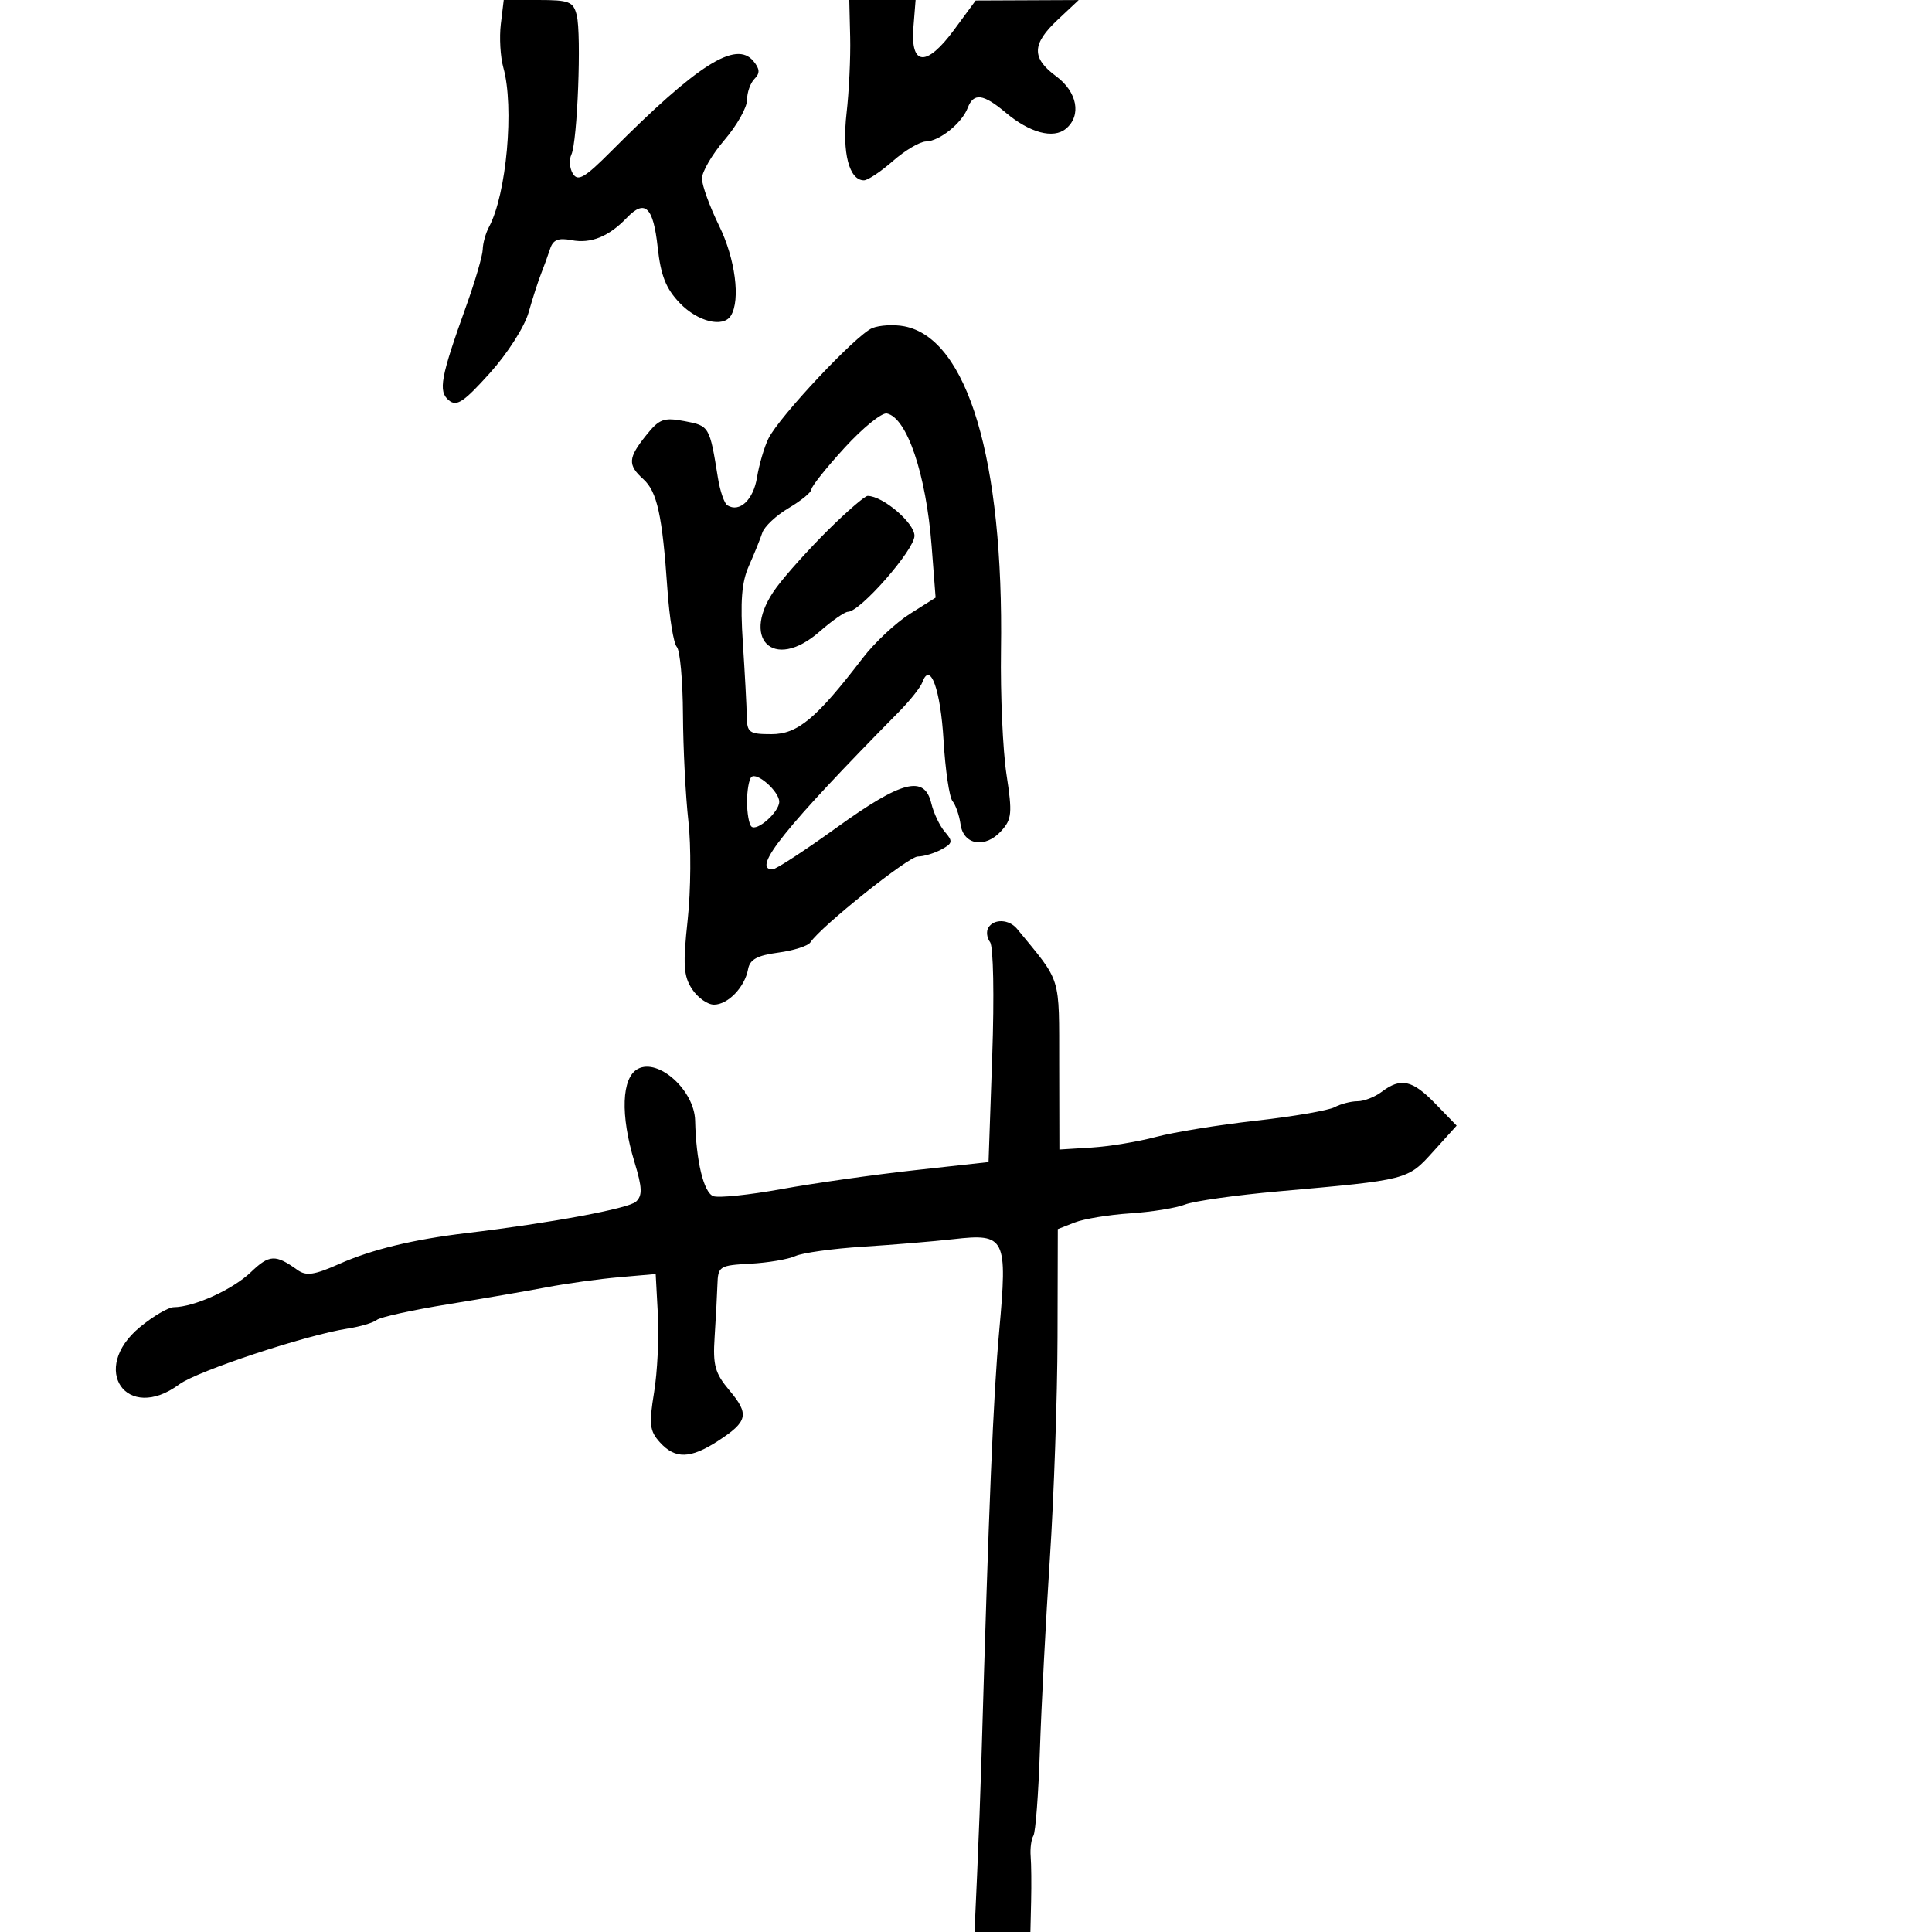 <svg xmlns="http://www.w3.org/2000/svg" width="300" height="300" viewBox="0 0 300 300" version="1.1">
	<path d="M 77.766 3.750 C 77.518 5.813, 77.693 8.847, 78.157 10.493 C 79.875 16.594, 78.655 30.176, 75.934 35.236 C 75.420 36.191, 74.981 37.766, 74.958 38.736 C 74.934 39.706, 73.784 43.650, 72.401 47.500 C 68.406 58.621, 68.011 60.764, 69.695 62.162 C 70.913 63.173, 72.005 62.448, 76.058 57.941 C 78.817 54.873, 81.446 50.755, 82.086 48.500 C 82.710 46.300, 83.580 43.600, 84.019 42.500 C 84.459 41.400, 85.090 39.661, 85.422 38.636 C 85.878 37.226, 86.690 36.899, 88.752 37.293 C 91.755 37.867, 94.528 36.742, 97.339 33.811 C 100.152 30.877, 101.440 32.111, 102.125 38.395 C 102.605 42.802, 103.400 44.808, 105.562 47.064 C 108.338 49.962, 112.304 50.935, 113.494 49.010 C 115.007 46.562, 114.169 40.165, 111.667 35.063 C 110.200 32.072, 109 28.769, 109 27.722 C 109 26.675, 110.575 23.978, 112.500 21.729 C 114.425 19.480, 116 16.686, 116 15.520 C 116 14.354, 116.521 12.879, 117.158 12.242 C 118.034 11.366, 117.992 10.695, 116.982 9.478 C 114.280 6.223, 108.313 10.010, 94.895 23.497 C 90.827 27.585, 89.750 28.221, 88.972 26.997 C 88.449 26.174, 88.338 24.825, 88.725 24 C 89.666 21.996, 90.305 5.351, 89.555 2.365 C 89.024 0.246, 88.404 0, 83.590 0 L 78.219 -0 77.766 3.750 M 132.014 5.750 C 132.090 8.912, 131.837 14.238, 131.452 17.584 C 130.747 23.717, 131.857 28, 134.153 28 C 134.749 28, 136.774 26.650, 138.653 25 C 140.532 23.350, 142.841 21.985, 143.785 21.967 C 145.880 21.926, 149.357 19.128, 150.267 16.750 C 151.182 14.361, 152.678 14.551, 156.183 17.500 C 159.896 20.624, 163.567 21.604, 165.513 19.989 C 167.971 17.949, 167.289 14.273, 164 11.842 C 160.151 8.996, 160.212 6.840, 164.250 3.055 L 167.500 0.009 159.500 0.044 L 151.500 0.078 148.174 4.598 C 143.877 10.437, 141.354 10.290, 141.836 4.228 L 142.172 0 137.024 -0 L 131.876 -0 132.014 5.750 M 135.438 50.951 C 132.964 51.966, 120.978 64.722, 119.318 68.106 C 118.672 69.423, 117.874 72.144, 117.545 74.153 C 116.975 77.627, 114.836 79.635, 112.948 78.468 C 112.469 78.172, 111.809 76.258, 111.481 74.215 C 110.193 66.193, 110.150 66.119, 106.313 65.399 C 103.060 64.789, 102.379 65.039, 100.326 67.605 C 97.511 71.123, 97.444 72.187, 99.898 74.408 C 102.045 76.351, 102.843 79.998, 103.637 91.500 C 103.941 95.900, 104.597 99.927, 105.095 100.450 C 105.593 100.972, 106.023 105.697, 106.051 110.950 C 106.080 116.202, 106.459 123.650, 106.893 127.500 C 107.328 131.350, 107.278 138.251, 106.782 142.835 C 106.027 149.815, 106.138 151.562, 107.464 153.585 C 108.334 154.913, 109.866 156, 110.868 156 C 113.039 156, 115.649 153.286, 116.160 150.500 C 116.438 148.982, 117.569 148.360, 120.848 147.921 C 123.225 147.603, 125.469 146.888, 125.835 146.333 C 127.457 143.869, 141.052 133, 142.511 133 C 143.402 133, 145.039 132.514, 146.149 131.920 C 147.934 130.965, 147.999 130.649, 146.717 129.170 C 145.921 128.252, 144.975 126.263, 144.615 124.750 C 143.559 120.304, 140.055 121.199, 129.925 128.500 C 124.965 132.075, 120.478 135, 119.954 135 C 116.648 135, 121.831 128.540, 139.608 110.504 C 141.318 108.769, 142.949 106.709, 143.233 105.925 C 144.434 102.613, 146.049 107.060, 146.516 114.964 C 146.786 119.551, 147.413 123.798, 147.908 124.402 C 148.403 125.006, 148.964 126.625, 149.154 128 C 149.601 131.228, 152.980 131.785, 155.464 129.039 C 157.124 127.205, 157.210 126.283, 156.284 120.245 C 155.715 116.535, 155.332 107.875, 155.433 101 C 155.868 71.432, 150.245 52.570, 140.429 50.671 C 138.818 50.359, 136.572 50.485, 135.438 50.951 M 131.142 69.535 C 128.314 72.629, 126 75.530, 126 75.982 C 126 76.433, 124.414 77.738, 122.476 78.882 C 120.538 80.025, 118.690 81.757, 118.369 82.730 C 118.048 83.704, 117.111 86.019, 116.286 87.876 C 115.158 90.416, 114.927 93.385, 115.354 99.876 C 115.666 104.619, 115.939 109.737, 115.960 111.250 C 115.997 113.760, 116.331 114, 119.797 114 C 123.861 114, 126.757 111.584, 133.976 102.169 C 135.802 99.787, 139.093 96.704, 141.289 95.318 L 145.281 92.798 144.663 84.781 C 143.804 73.645, 140.833 64.852, 137.711 64.204 C 136.926 64.041, 133.971 66.440, 131.142 69.535 M 128.641 82.250 C 125.717 85.138, 122.094 89.160, 120.590 91.189 C 114.769 99.042, 120.021 104.432, 127.283 98.057 C 129.197 96.376, 131.172 95, 131.670 95 C 133.570 95, 142 85.371, 142 83.201 C 142 81.197, 137.094 77.015, 134.729 77.004 C 134.305 77.002, 131.565 79.362, 128.641 82.250 M 116.669 120.664 C 116.301 121.032, 116 122.758, 116 124.500 C 116 126.242, 116.301 127.968, 116.669 128.336 C 117.514 129.180, 121 126.093, 121 124.500 C 121 122.907, 117.514 119.820, 116.669 120.664 M 153.473 144.044 C 153.118 144.618, 153.237 145.630, 153.737 146.294 C 154.253 146.978, 154.399 154.632, 154.073 163.972 L 153.500 180.444 142 181.713 C 135.675 182.410, 126.387 183.728, 121.360 184.640 C 116.333 185.552, 111.561 186.046, 110.755 185.736 C 109.260 185.163, 108.088 180.278, 107.939 174 C 107.827 169.310, 102.238 164.267, 99.045 165.976 C 96.514 167.331, 96.305 173.136, 98.524 180.451 C 99.732 184.433, 99.778 185.635, 98.763 186.589 C 97.620 187.662, 85.477 189.917, 72.500 191.465 C 64.152 192.461, 57.746 194.012, 52.683 196.263 C 48.792 197.993, 47.542 198.172, 46.183 197.196 C 42.773 194.747, 41.826 194.793, 38.954 197.544 C 36.142 200.238, 30.165 202.953, 26.978 202.985 C 26.141 202.993, 23.778 204.383, 21.728 206.073 C 13.839 212.575, 19.648 221.017, 27.842 214.959 C 30.639 212.891, 47.578 207.284, 54 206.299 C 55.925 206.004, 57.954 205.401, 58.509 204.959 C 59.064 204.517, 64.014 203.426, 69.509 202.535 C 75.004 201.644, 81.975 200.443, 85 199.867 C 88.025 199.291, 93.046 198.597, 96.157 198.326 L 101.814 197.832 102.157 204.166 C 102.346 207.650, 102.079 213.073, 101.565 216.217 C 100.753 221.183, 100.872 222.201, 102.470 223.967 C 104.846 226.592, 107.204 226.535, 111.492 223.750 C 116.130 220.737, 116.386 219.612, 113.273 215.913 C 111.024 213.239, 110.680 212.006, 110.965 207.636 C 111.150 204.811, 111.346 201.150, 111.401 199.500 C 111.496 196.618, 111.697 196.489, 116.500 196.229 C 119.250 196.080, 122.400 195.545, 123.500 195.041 C 124.600 194.537, 129.325 193.882, 134 193.585 C 138.675 193.289, 144.993 192.763, 148.039 192.417 C 156.141 191.496, 156.469 192.155, 155.150 206.732 C 154.240 216.789, 153.546 233.557, 152.387 273.500 C 152.259 277.900, 151.967 285.663, 151.738 290.750 L 151.323 300 155.661 300 L 160 300 160.111 295.250 C 160.172 292.637, 160.140 289.495, 160.041 288.267 C 159.942 287.038, 160.134 285.593, 160.466 285.054 C 160.799 284.516, 161.253 278.546, 161.474 271.788 C 161.696 265.029, 162.392 251.625, 163.022 242 C 163.653 232.375, 164.188 216.929, 164.212 207.677 L 164.256 190.853 166.878 189.827 C 168.320 189.262, 172.200 188.625, 175.500 188.411 C 178.800 188.198, 182.625 187.581, 184 187.042 C 185.375 186.503, 191.900 185.582, 198.500 184.995 C 218.741 183.194, 218.546 183.244, 222.570 178.791 L 226.187 174.788 222.897 171.394 C 219.306 167.689, 217.522 167.290, 214.559 169.532 C 213.491 170.339, 211.798 171, 210.795 171 C 209.793 171, 208.191 171.415, 207.236 171.923 C 206.281 172.431, 200.775 173.377, 195 174.025 C 189.225 174.673, 182.250 175.805, 179.500 176.540 C 176.750 177.276, 172.250 178.018, 169.500 178.189 L 164.500 178.500 164.471 165.407 C 164.440 151.202, 164.922 152.763, 157.945 144.250 C 156.699 142.729, 154.352 142.621, 153.473 144.044" stroke="none" fill="black" fill-rule="evenodd"/>
</svg>